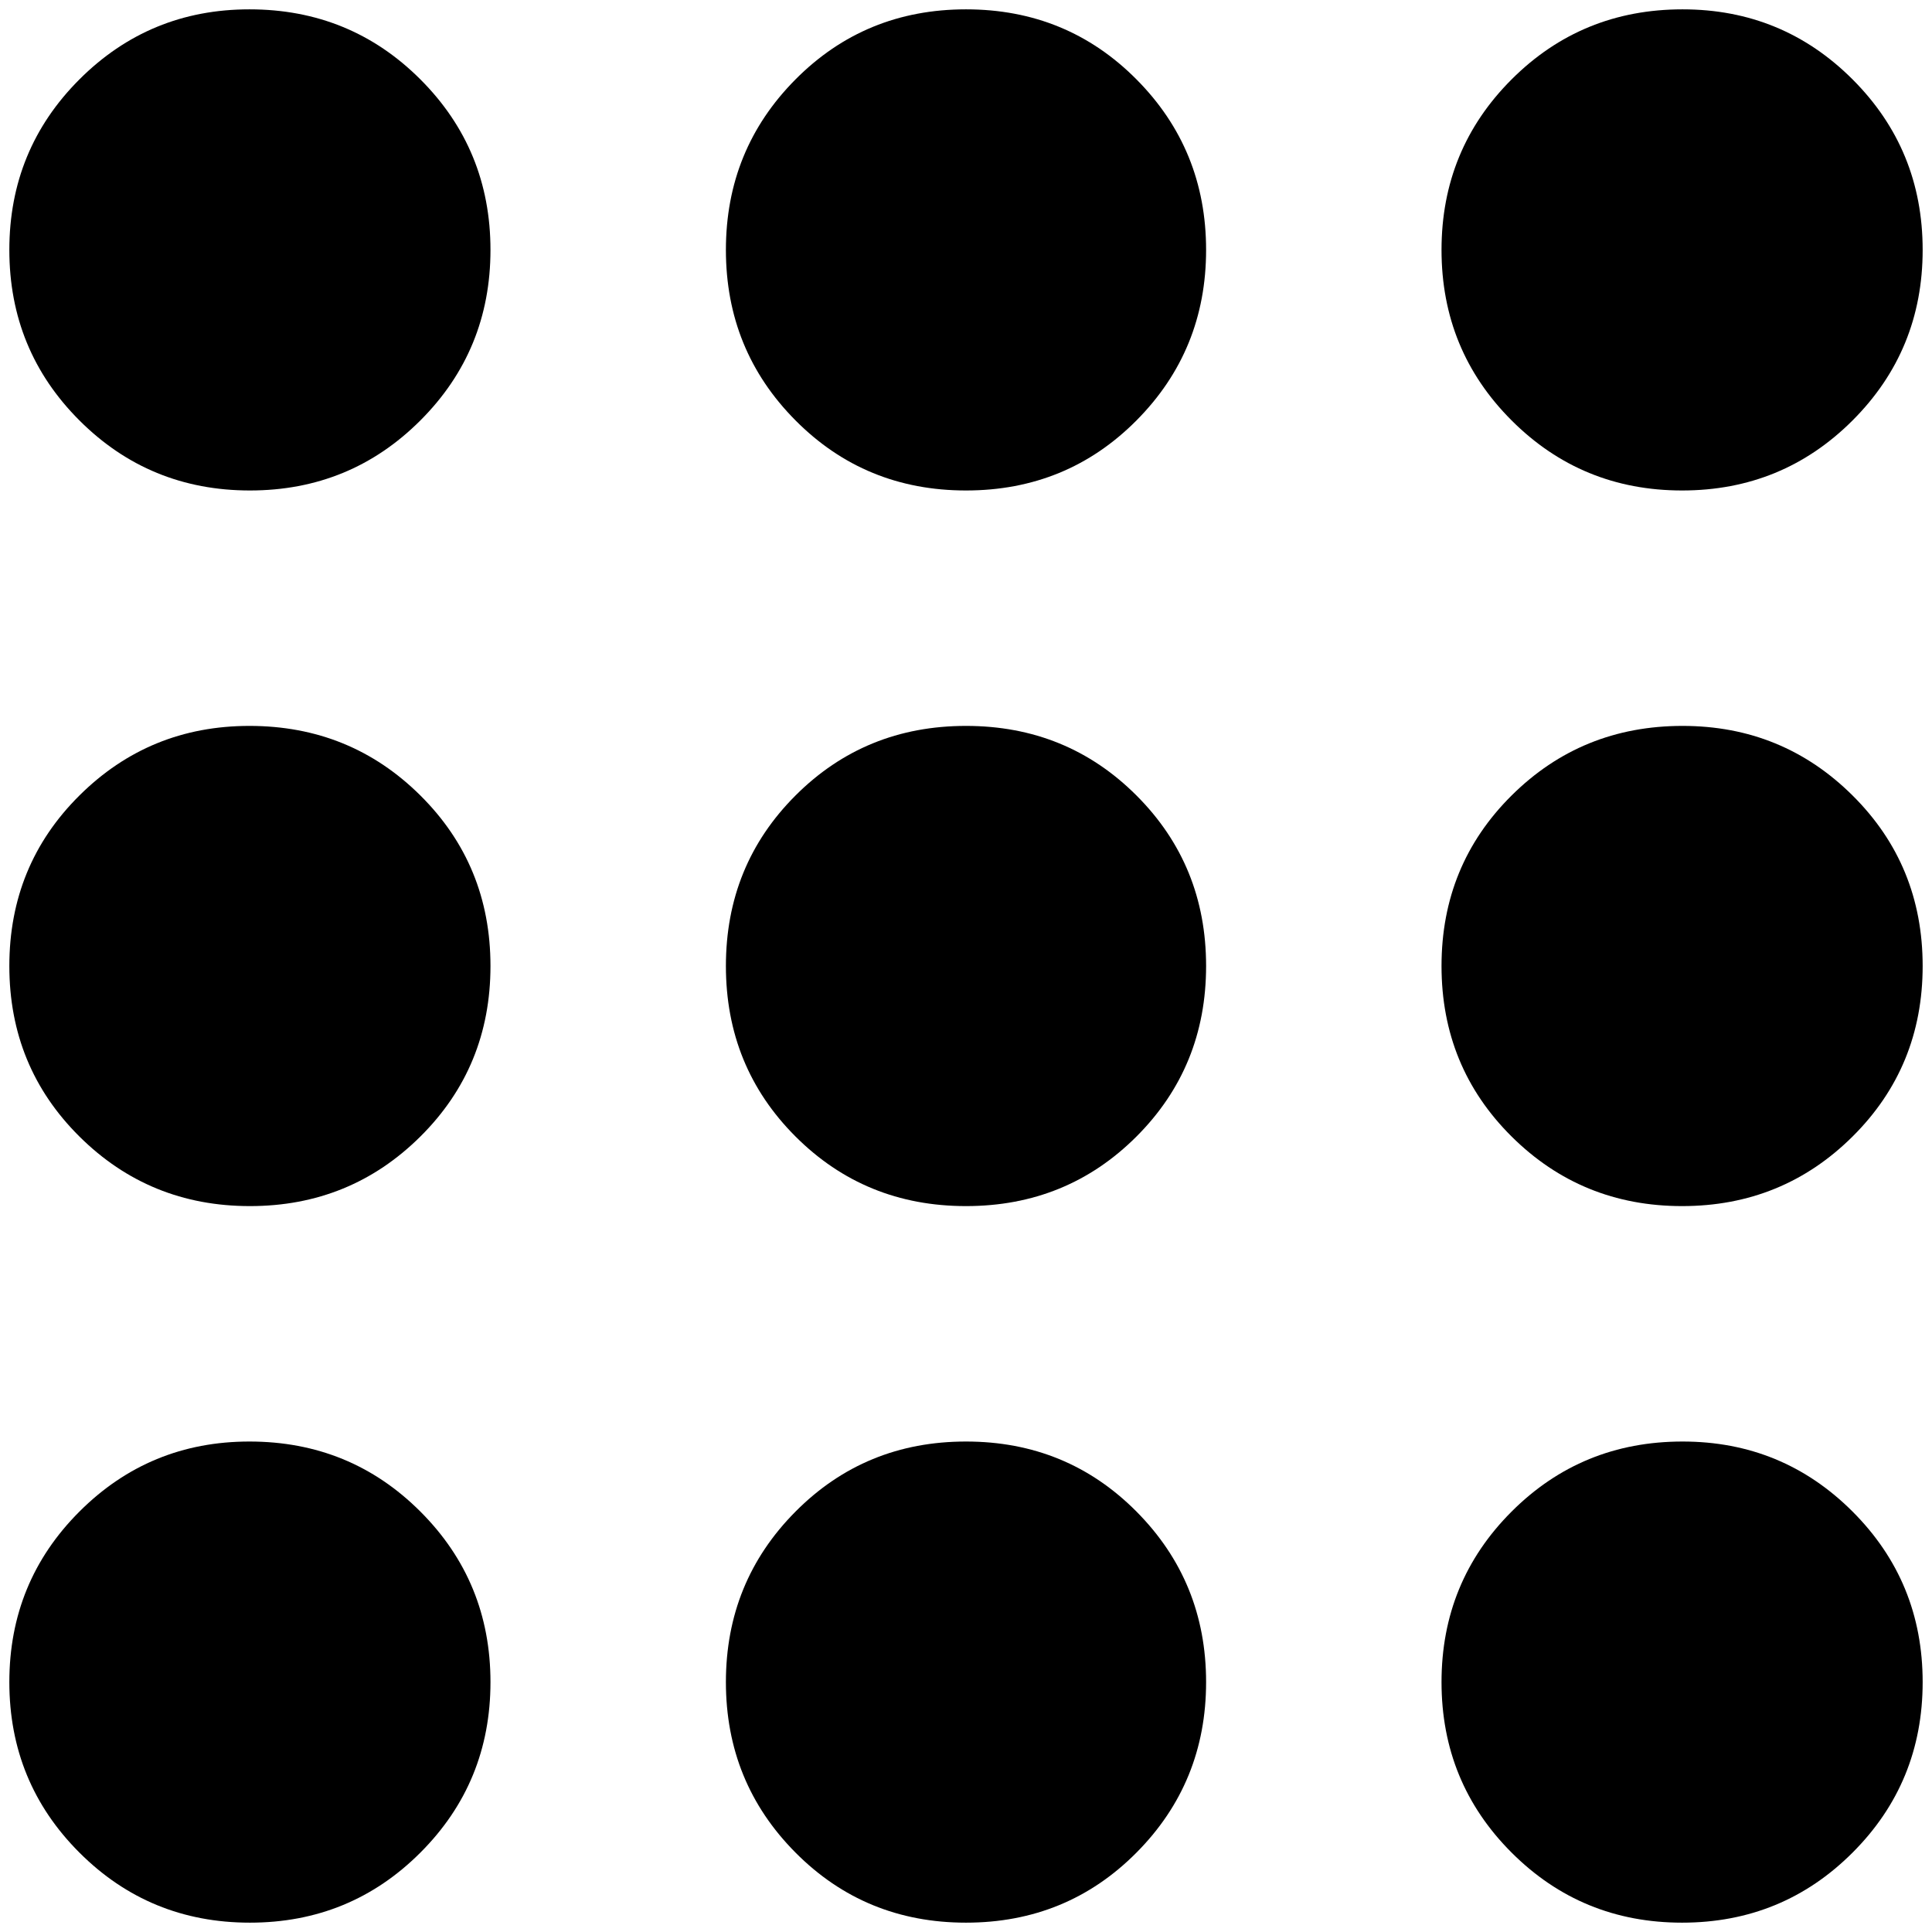 <?xml version="1.0" standalone="no"?>
<!DOCTYPE svg PUBLIC "-//W3C//DTD SVG 1.1//EN" "http://www.w3.org/Graphics/SVG/1.1/DTD/svg11.dtd" >
<svg xmlns="http://www.w3.org/2000/svg" xmlns:xlink="http://www.w3.org/1999/xlink" version="1.1" width="2048" height="2048" viewBox="-10 0 2068 2048">
   <path fill="currentColor"
d="M1024 1533q108 0 182.5 75t74.5 182.5t-74.5 182.5t-182.5 75t-182.5 -75t-74.5 -182.5t74.5 -182.5t182.5 -75zM1024 767q108 0 182.5 74.5t74.5 182.5t-74.5 182.5t-182.5 74.5t-182.5 -74.5t-74.5 -182.5t74.5 -182.5t182.5 -74.5zM1024 0q108 0 182.5 75t74.5 182.5
t-74.5 182.5t-182.5 75t-182.5 -75t-74.5 -182.5t74.5 -182.5t182.5 -75zM257 1533q108 0 183 75t75 182.5t-75 182.5t-182.5 75t-182.5 -75t-75 -182.5t75 -182.5t182 -75zM257 767q108 0 183 74.5t75 182.5t-75 182.5t-182.5 74.5t-182.5 -74.5t-75 -182.5t75 -182.5
t182 -74.5zM257 0q108 0 183 75t75 182.5t-75 182.5t-182.5 75t-182.5 -75t-75 -182.5t75 -182.5t182 -75zM1791 1533q107 0 182 75t75 182.5t-75 182.5t-182.5 75t-182.5 -75t-75 -182.5t75 -182.5t183 -75zM1791 767q107 0 182 74.5t75 182.5t-75 182.5t-182.5 74.5
t-182.5 -74.5t-75 -182.5t75 -182.5t183 -74.5zM1791 0q107 0 182 75t75 182.5t-75 182.5t-182.5 75t-182.5 -75t-75 -182.5t75 -182.5t183 -75z" />
</svg>
